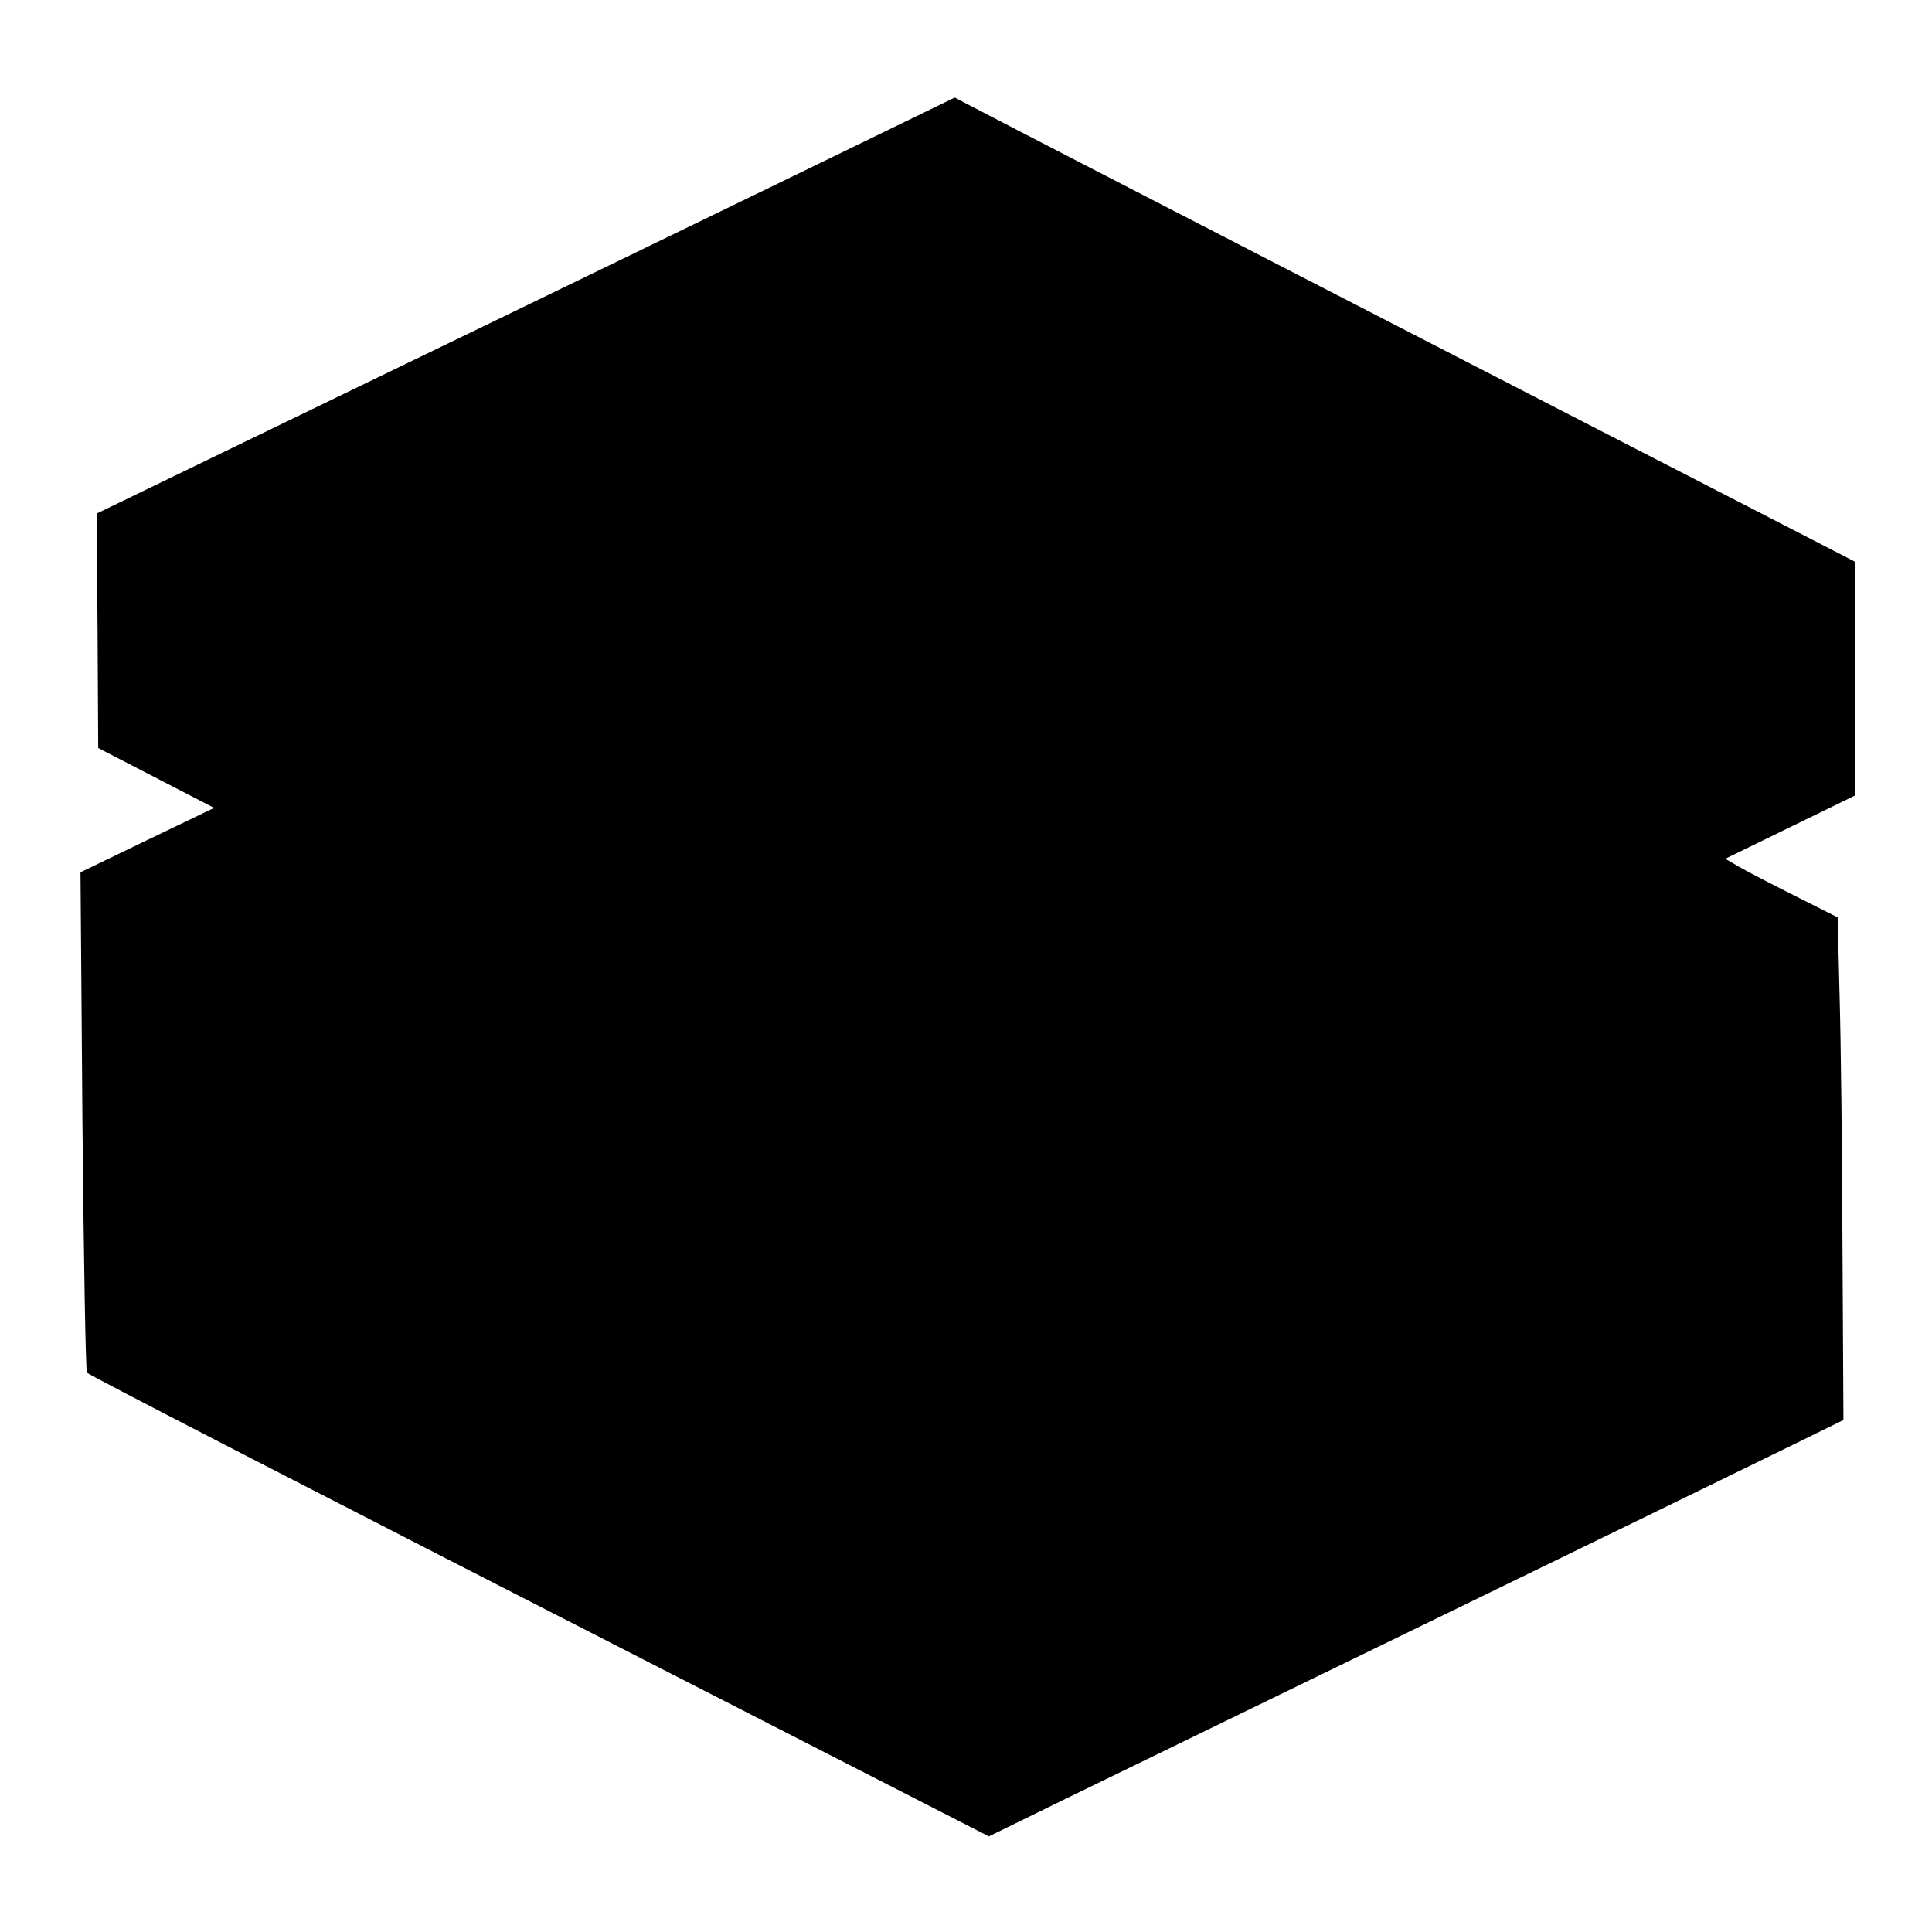 <?xml version="1.0" standalone="no"?>
<!DOCTYPE svg PUBLIC "-//W3C//DTD SVG 20010904//EN"
 "http://www.w3.org/TR/2001/REC-SVG-20010904/DTD/svg10.dtd">
<svg version="1.0" xmlns="http://www.w3.org/2000/svg"
 width="600pt" height="600pt" viewBox="0 0 600 600"
 preserveAspectRatio="xMidYMid meet">
<g transform="translate(0,600) scale(0.1,-0.1)"
fill="#000000" stroke="none">
<path d="M2490 5466 c-262 -127 -861 -418 -1333 -646 l-857 -415 3 -364 2
-364 180 -93 180 -93 -208 -100 -207 -100 6 -773 c4 -425 10 -777 14 -781 7
-8 649 -339 2008 -1034 l793 -406 237 116 c130 63 658 320 1172 570 514 250
1005 489 1090 531 l155 76 -3 538 c-1 295 -5 646 -9 780 l-6 243 -131 66 c-72
36 -151 77 -175 91 l-43 25 201 98 201 98 0 363 0 364 -157 81 c-893 459
-2459 1266 -2538 1308 l-100 52 -475 -231z"/>
</g>
</svg>
